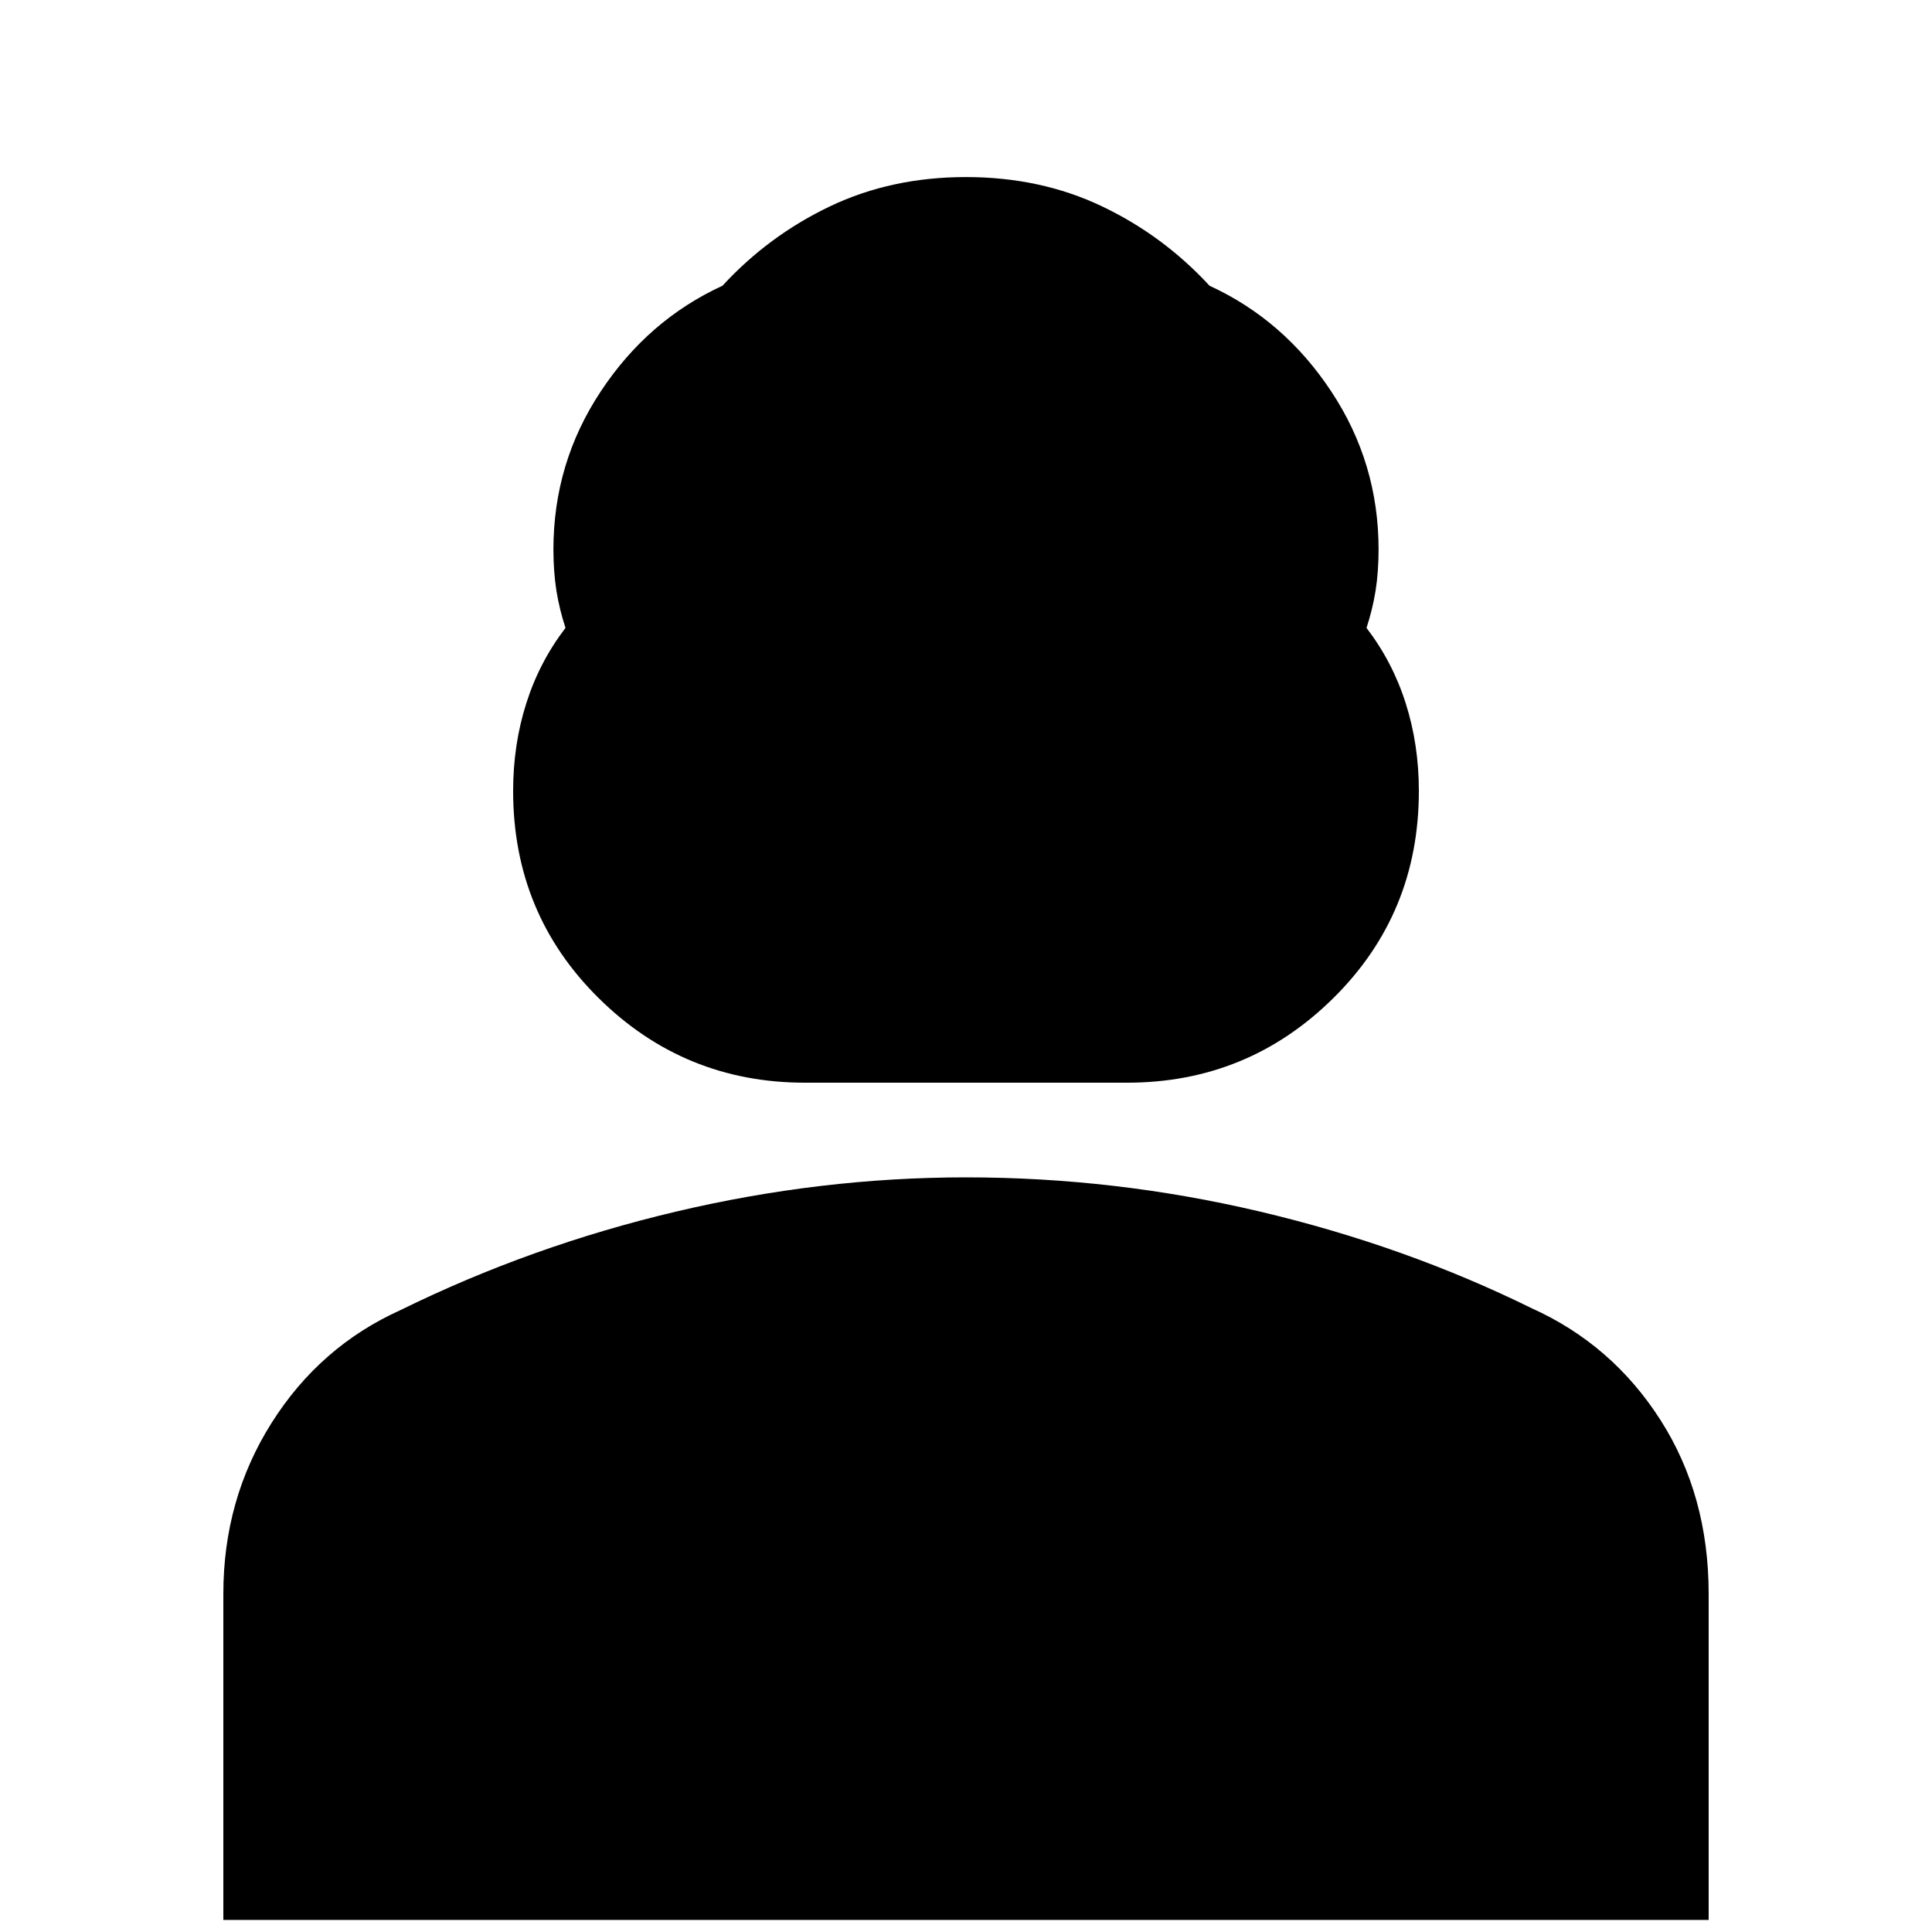 <svg xmlns="http://www.w3.org/2000/svg" height="20" width="20"><path d="M8.333 11.208q-1.25 0-2.135-.875-.886-.875-.886-2.145 0-.48.136-.907.135-.427.406-.781-.062-.188-.094-.385-.031-.198-.031-.427 0-.896.49-1.636.489-.74 1.26-1.094.479-.52 1.115-.823.635-.302 1.406-.302.771 0 1.406.302.636.303 1.115.823.771.354 1.26 1.094.49.74.49 1.636 0 .229-.031.427-.032.197-.094.385.271.354.406.781.136.427.136.907 0 1.27-.886 2.145-.885.875-2.135.875Zm-6.021 8.667V16.5q0-.979.5-1.771.5-.791 1.334-1.167Q5.5 12.896 7 12.542t3-.354q1.542 0 3.042.354 1.5.354 2.812 1 .834.375 1.334 1.156.5.781.5 1.802v3.375Z"/></svg>